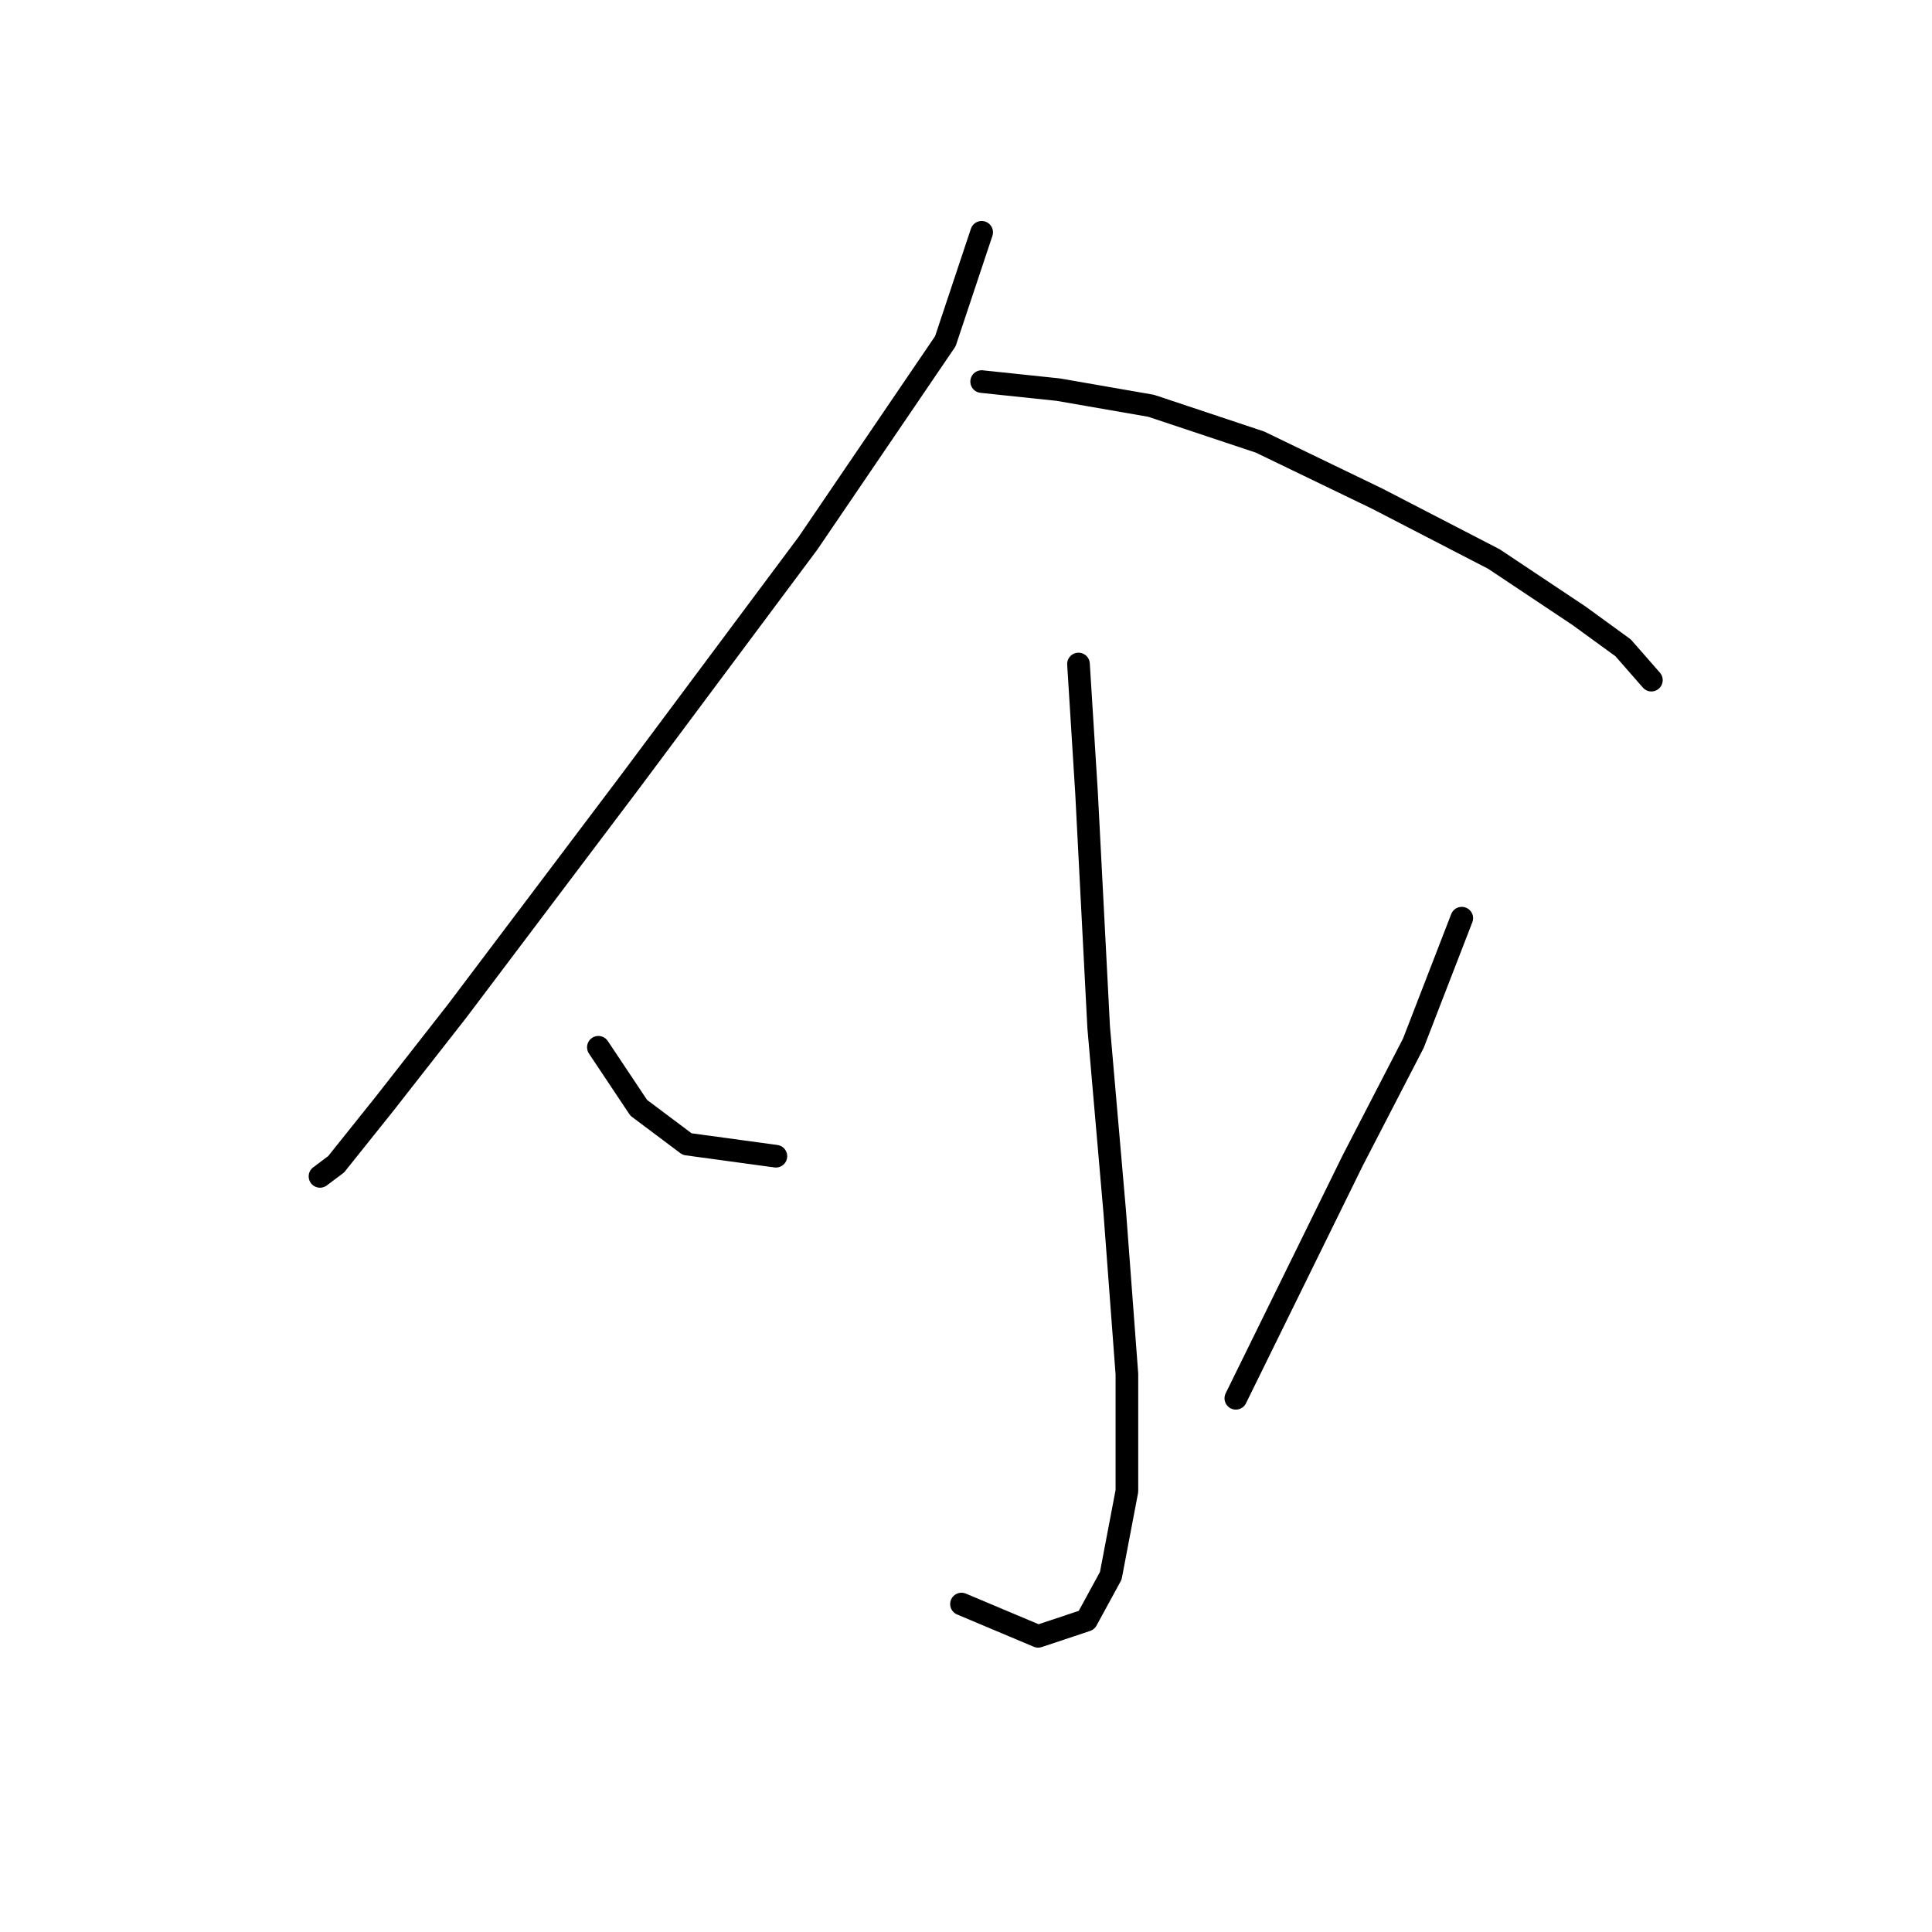 <?xml version="1.0" standalone="no"?>
    <svg width="256" height="256" xmlns="http://www.w3.org/2000/svg" version="1.1">
    <polyline stroke="black" stroke-width="3" stroke-linecap="round" fill="transparent" stroke-linejoin="round" points="130.075 30.781 125.263 45.215 107.087 71.945 83.565 103.486 60.577 133.958 50.954 146.254 44.539 154.273 42.401 155.877 42.401 155.877 " />
        <polyline stroke="black" stroke-width="3" stroke-linecap="round" fill="transparent" stroke-linejoin="round" points="130.075 50.561 140.232 51.63 152.528 53.769 166.962 58.58 182.465 66.065 197.969 74.084 209.195 81.568 215.076 85.845 218.818 90.121 218.818 90.121 " />
        <polyline stroke="black" stroke-width="3" stroke-linecap="round" fill="transparent" stroke-linejoin="round" points="142.905 87.983 143.974 105.09 145.578 136.097 147.716 160.688 149.32 182.072 149.32 197.576 147.182 208.802 143.974 214.683 137.559 216.821 127.402 212.544 127.402 212.544 " />
        <polyline stroke="black" stroke-width="3" stroke-linecap="round" fill="transparent" stroke-linejoin="round" points="79.288 138.77 84.634 146.789 91.049 151.6 102.81 153.204 102.81 153.204 " />
        <polyline stroke="black" stroke-width="3" stroke-linecap="round" fill="transparent" stroke-linejoin="round" points="193.692 121.663 187.276 138.235 179.258 153.739 163.754 185.28 163.754 185.28 " />
        </svg>